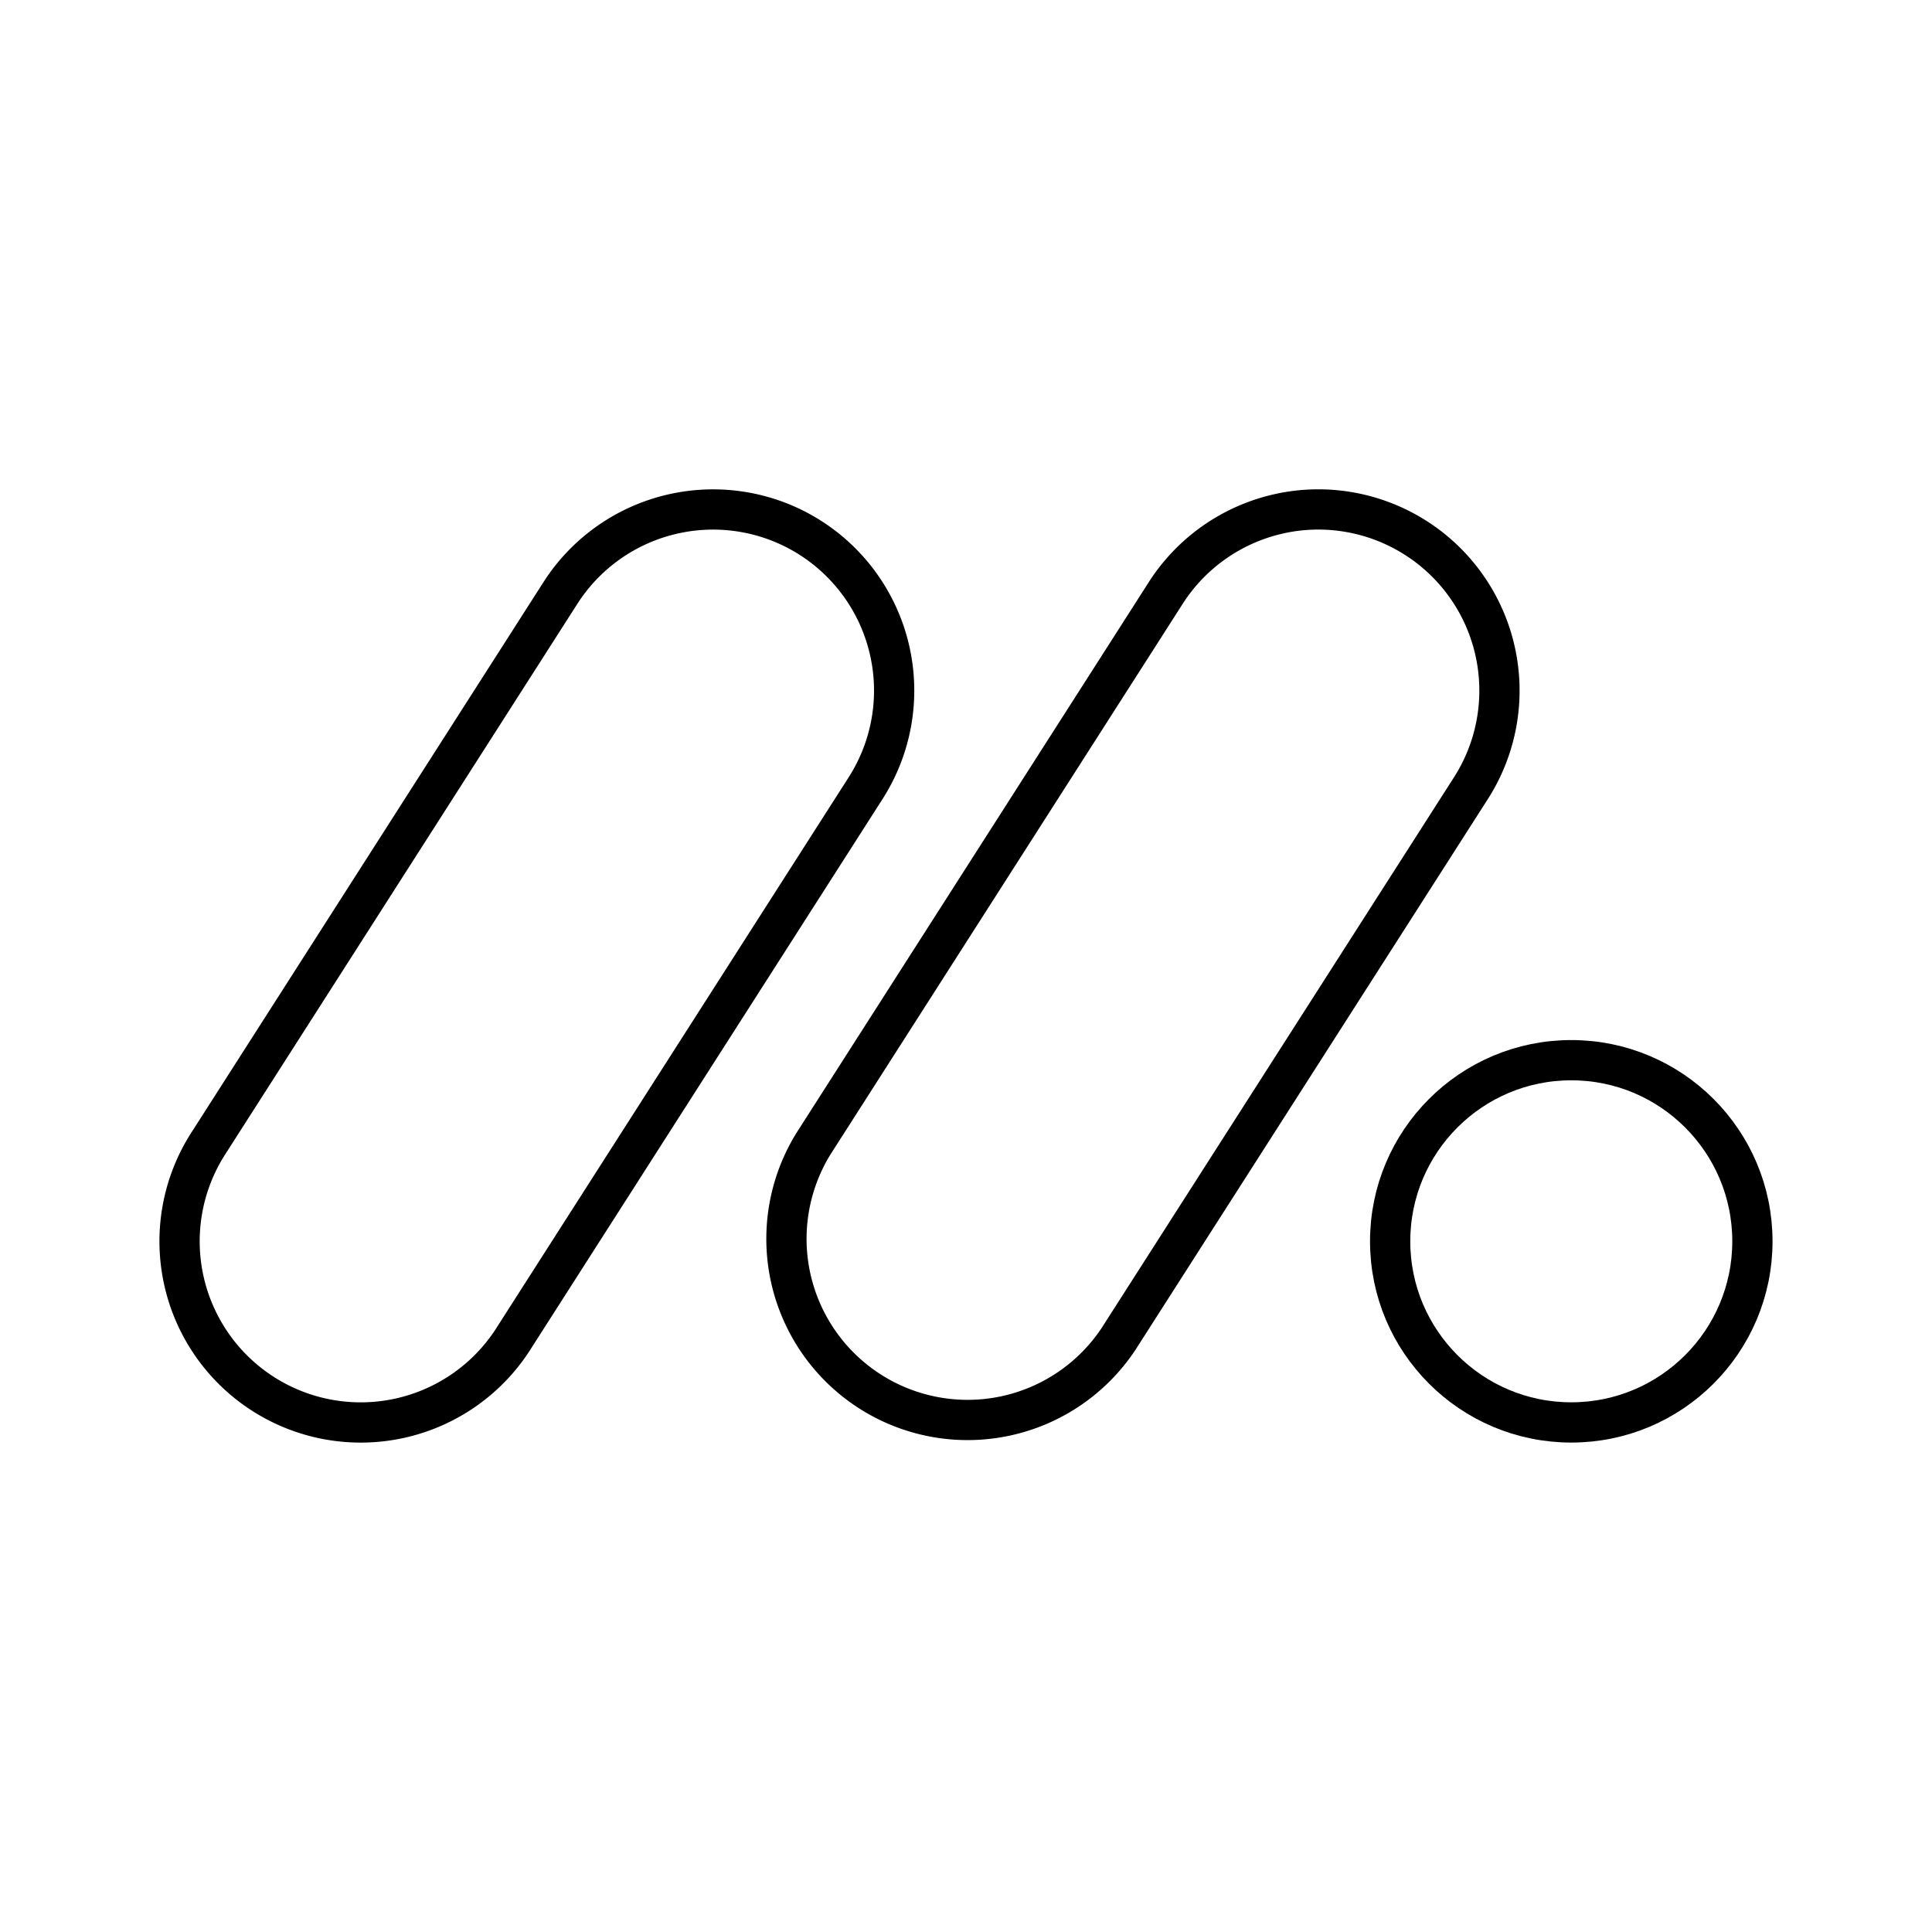 <svg xmlns="http://www.w3.org/2000/svg" xmlns:xlink="http://www.w3.org/1999/xlink" width="48" height="48" viewBox="0 0 48 48"><circle cx="39.038" cy="30.84" r="4.5" fill="none" stroke="currentColor" stroke-linecap="round" stroke-linejoin="round"/><path fill="none" stroke="currentColor" stroke-linecap="round" stroke-linejoin="round" d="M16.75 12.763a4.5 4.5 0 0 0-2.827 1.97L5.171 28.415a4.5 4.5 0 0 0 7.582 4.851v-.001l8.752-13.682a4.5 4.5 0 0 0-1.364-6.216l-.001-.001a4.5 4.5 0 0 0-3.39-.603m15.036 0a4.5 4.5 0 0 0-2.824 1.97L20.21 28.415a4.5 4.5 0 0 0 7.58 4.85l8.754-13.682a4.5 4.5 0 0 0-1.365-6.216l-.002-.001a4.5 4.5 0 0 0-3.39-.604"/></svg>